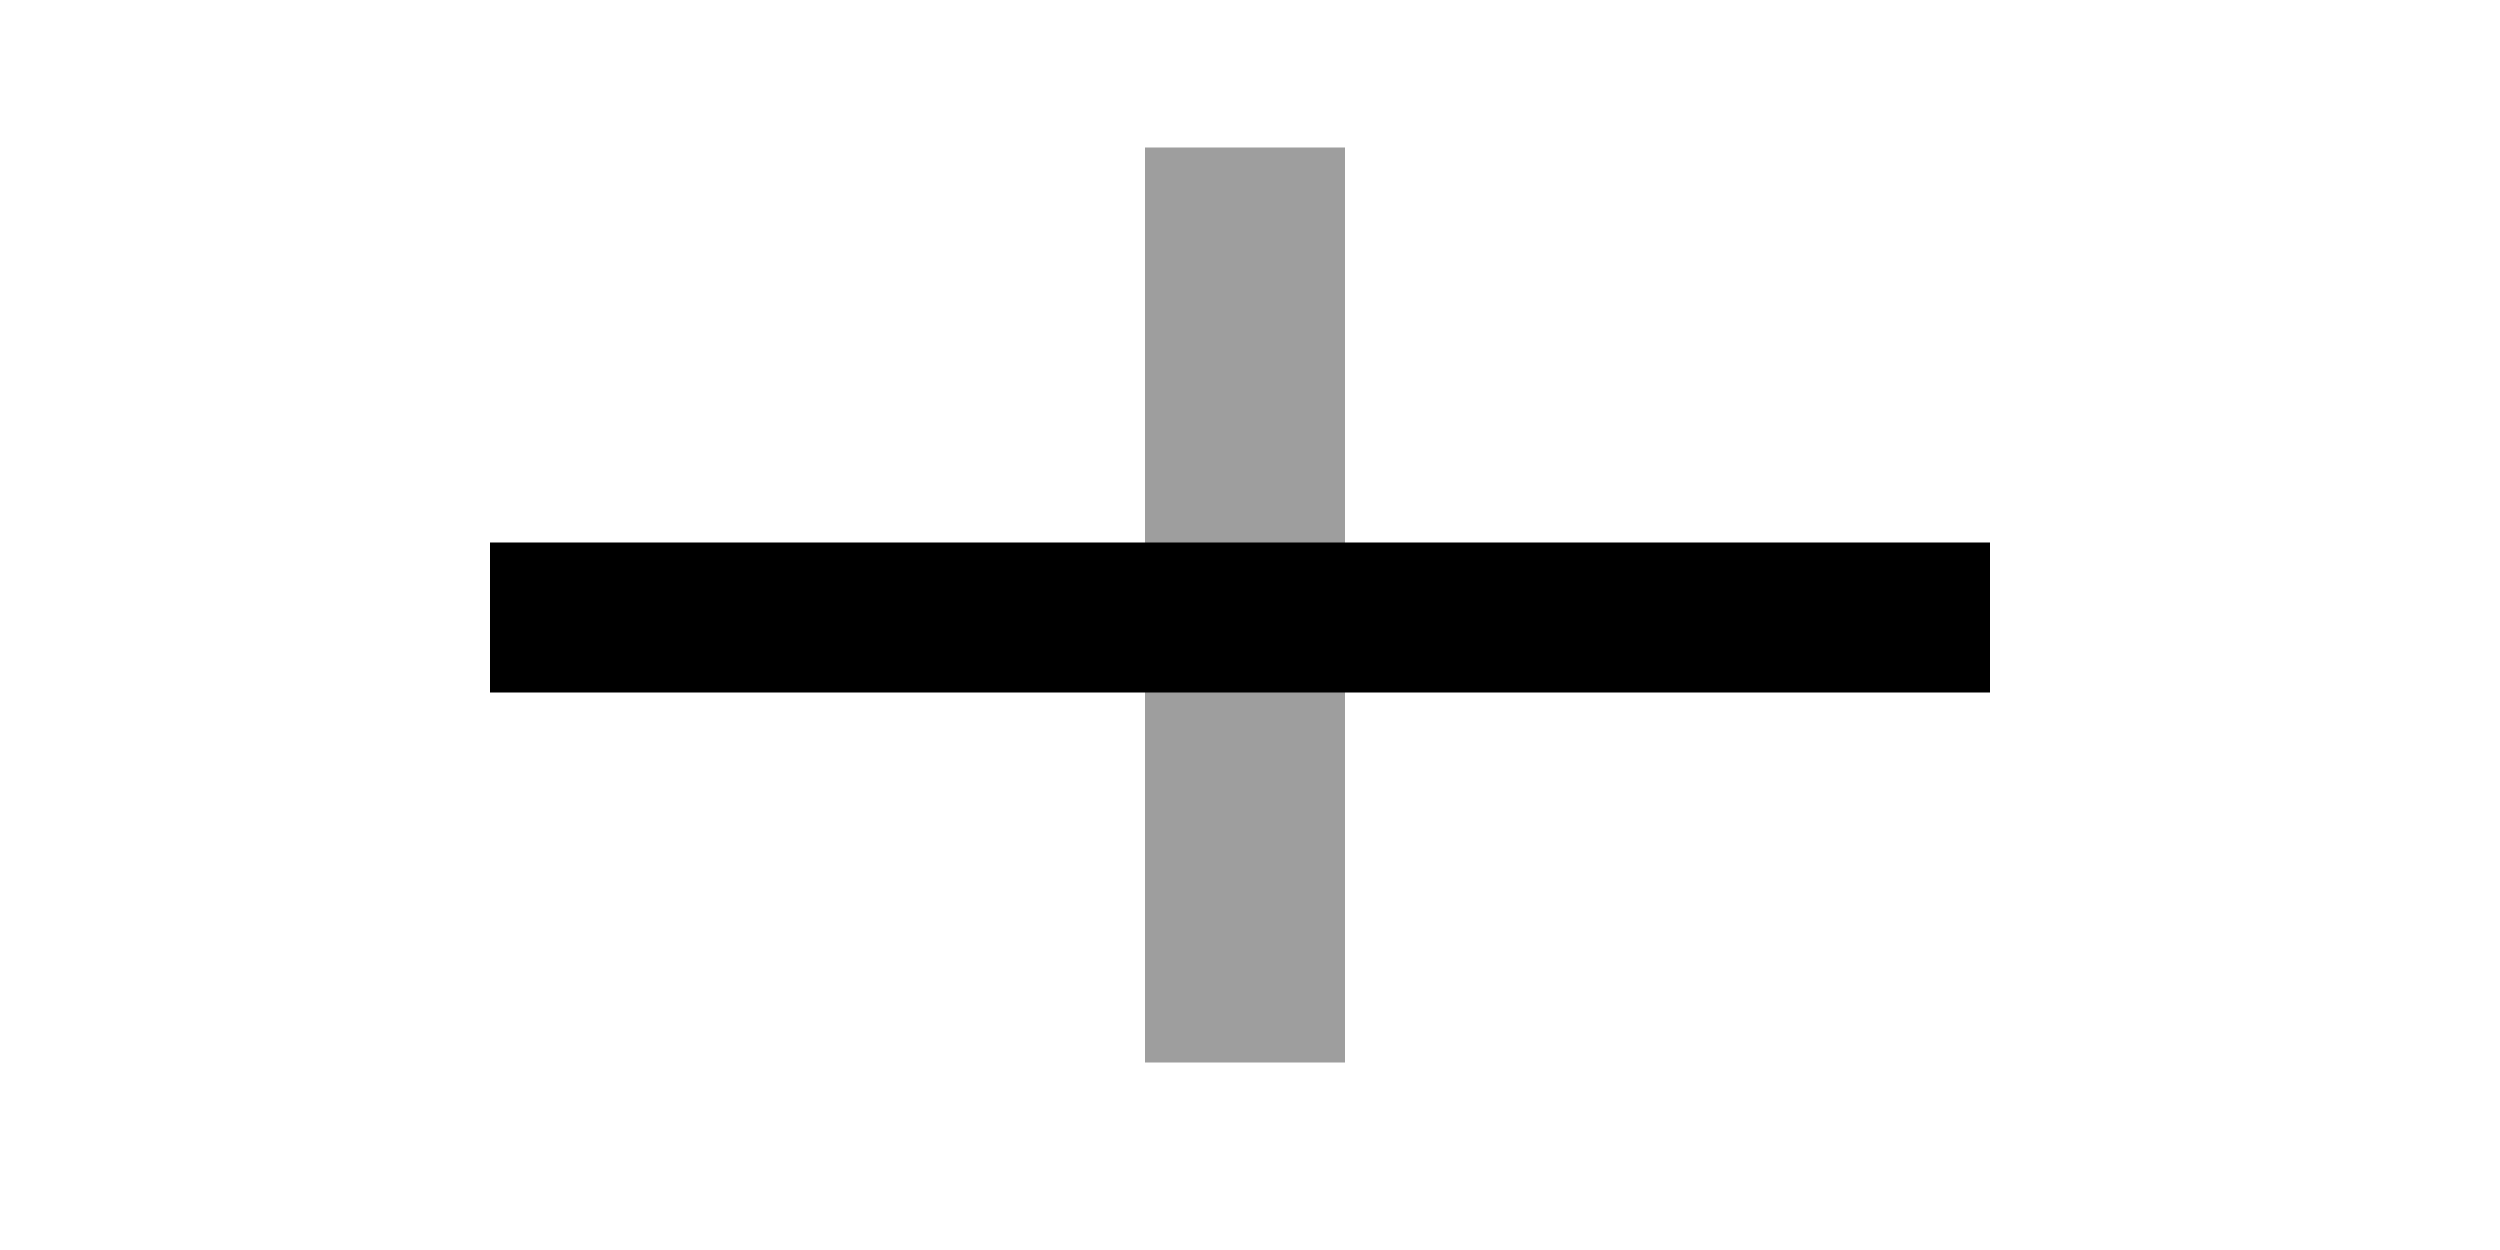 <?xml version="1.0" encoding="utf-8"?>
<!-- Generator: Adobe Illustrator 26.0.3, SVG Export Plug-In . SVG Version: 6.00 Build 0)  -->
<svg version="1.1" id="Layer_1" xmlns="http://www.w3.org/2000/svg" xmlns:xlink="http://www.w3.org/1999/xlink" x="0px" y="0px"
	 viewBox="0 0 100 50" style="enable-background:new 0 0 100 50;" xml:space="preserve">
<style type="text/css">
	.st0{fill:none;stroke:#9E9E9E;stroke-width:8;}
	.st1{fill:none;stroke:#000000;stroke-width:6;}
</style>
<line class="st0" x1="49.8" y1="5.9" x2="49.8" y2="42.5"/>
<line class="st1" x1="19.6" y1="24.7" x2="79.6" y2="24.7"/>
</svg>
